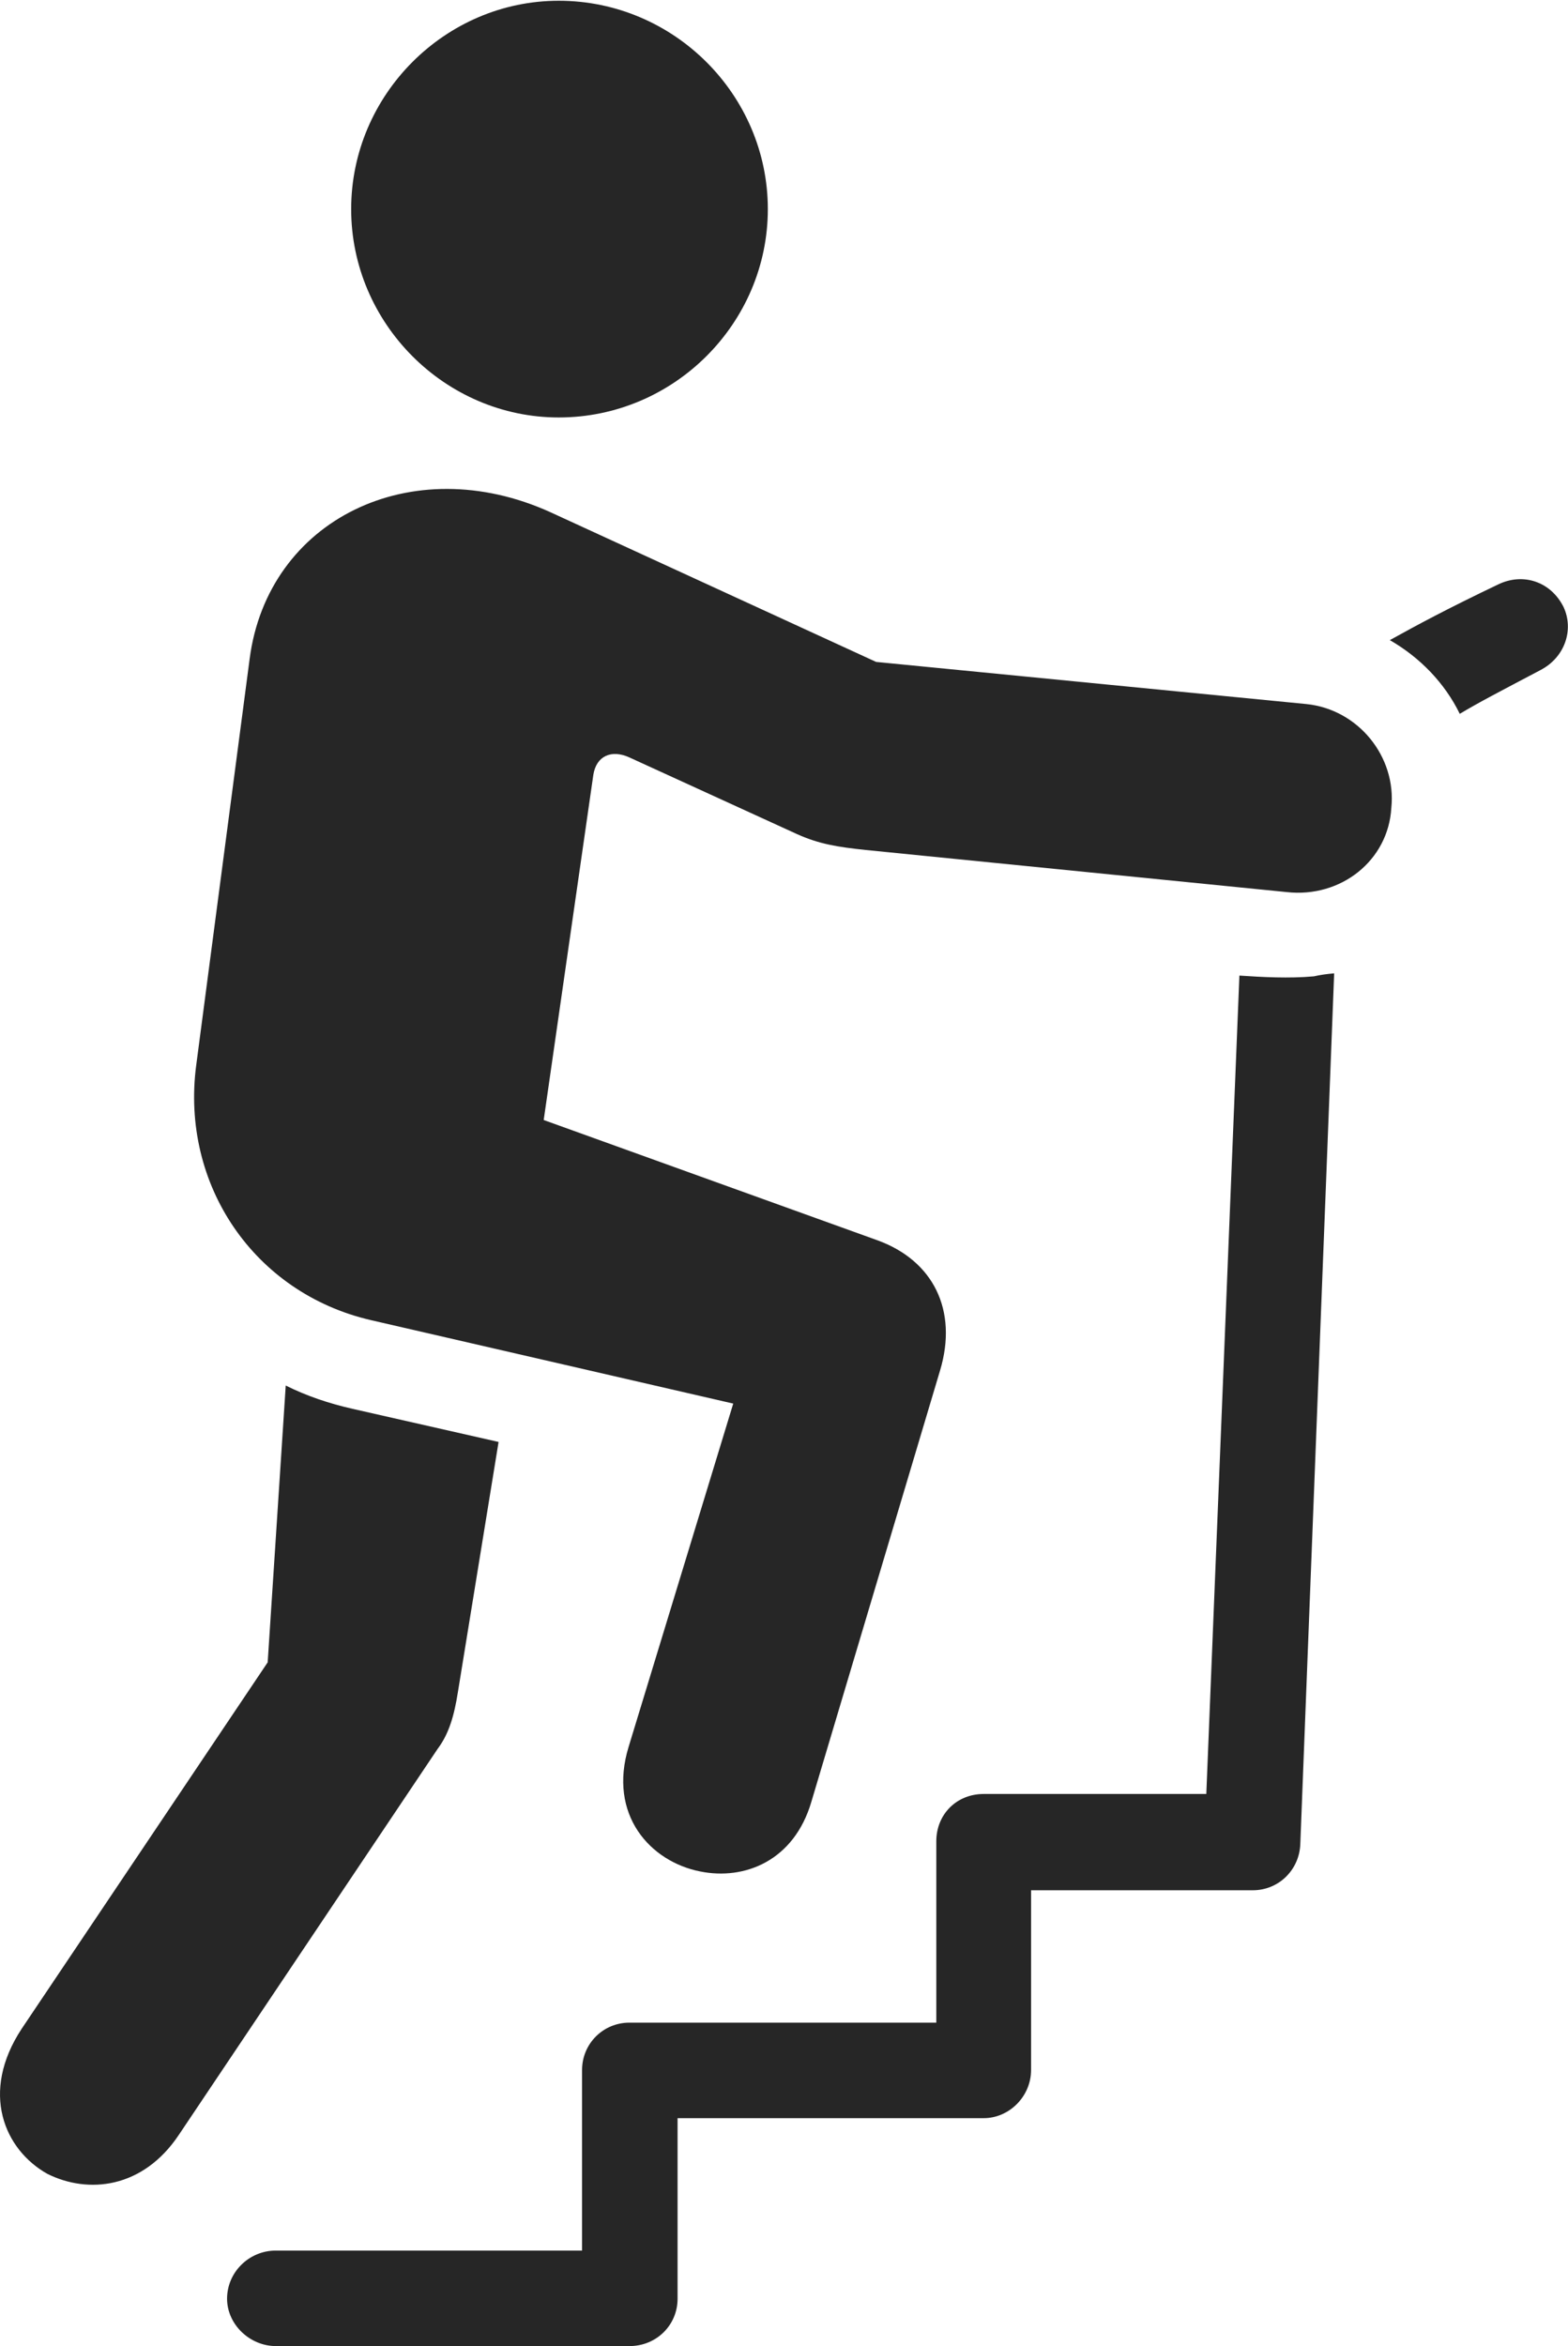 <?xml version="1.0" encoding="UTF-8"?>
<!--Generator: Apple Native CoreSVG 326-->
<!DOCTYPE svg
PUBLIC "-//W3C//DTD SVG 1.1//EN"
       "http://www.w3.org/Graphics/SVG/1.1/DTD/svg11.dtd">
<svg version="1.1" xmlns="http://www.w3.org/2000/svg" xmlns:xlink="http://www.w3.org/1999/xlink" viewBox="0 0 521.205 779.75">
 <g>
  <rect height="779.75" opacity="0" width="521.205" x="0" y="0"/>
  <path d="M185.728 138.75C223.978 138.75 255.228 107.5 255.228 69.5C255.228 31.5 223.978 0.25 185.728 0.25C147.978 0.25 116.728 31.5 116.728 69.5C116.728 107.5 147.978 138.75 185.728 138.75ZM232.728 622C247.478 625 263.978 618.5 269.728 598.75L312.478 455.5C318.478 435.5 310.228 419 291.728 412.25L180.728 372.25L197.228 257.5C198.228 251.25 203.228 249 209.228 251.75L264.978 277.25C272.228 280.5 278.228 281.5 287.728 282.5L427.728 296.5C445.728 298.5 461.478 286 462.478 268.5C464.228 251.5 451.478 235.75 434.228 234L291.228 220L182.978 170.25C136.728 149.25 88.978 172.75 82.978 219L65.228 354C59.978 393.75 84.478 429.75 123.228 438.75L243.728 466.5L208.978 580.5C201.978 603.25 216.228 618.75 232.728 622ZM15.728 722.5C29.228 729.25 47.478 727.5 59.478 709.5L145.478 581.25C149.228 576.25 150.978 570.25 152.228 562.25L165.728 479.25L117.228 468.25C109.478 466.5 101.978 464 94.978 460.5L88.978 552.5L7.228 674.25C-6.772 695.5 1.478 714.5 15.728 722.5ZM519.728 201.75C515.478 193.25 506.228 190.25 497.978 194.25C480.728 202.5 471.478 207.5 461.978 212.75C471.978 218.5 480.228 227 485.228 237.25C491.478 233.5 498.228 230 511.978 222.75C520.228 218.5 523.228 209.25 519.728 201.75ZM91.728 779.75L209.228 779.75C218.228 779.75 225.228 772.75 225.228 764L225.228 704L326.978 704C335.478 704 342.728 696.75 342.728 688L342.728 628.25L416.478 628.25C424.978 628.25 431.978 621.5 432.228 612.75L443.478 323.5C440.728 323.75 438.978 324 436.728 324.5C428.478 325.25 419.478 324.75 411.978 324.25L400.978 596.25L326.978 596.25C317.978 596.25 311.228 603 311.228 612L311.228 672.25L209.228 672.25C200.478 672.25 193.478 679.25 193.478 688L193.478 748L91.728 748C82.728 748 75.478 755.25 75.478 764C75.478 772.5 82.978 779.75 91.728 779.75Z" fill="black" fill-opacity="0.85"/>
 </g>
</svg>
